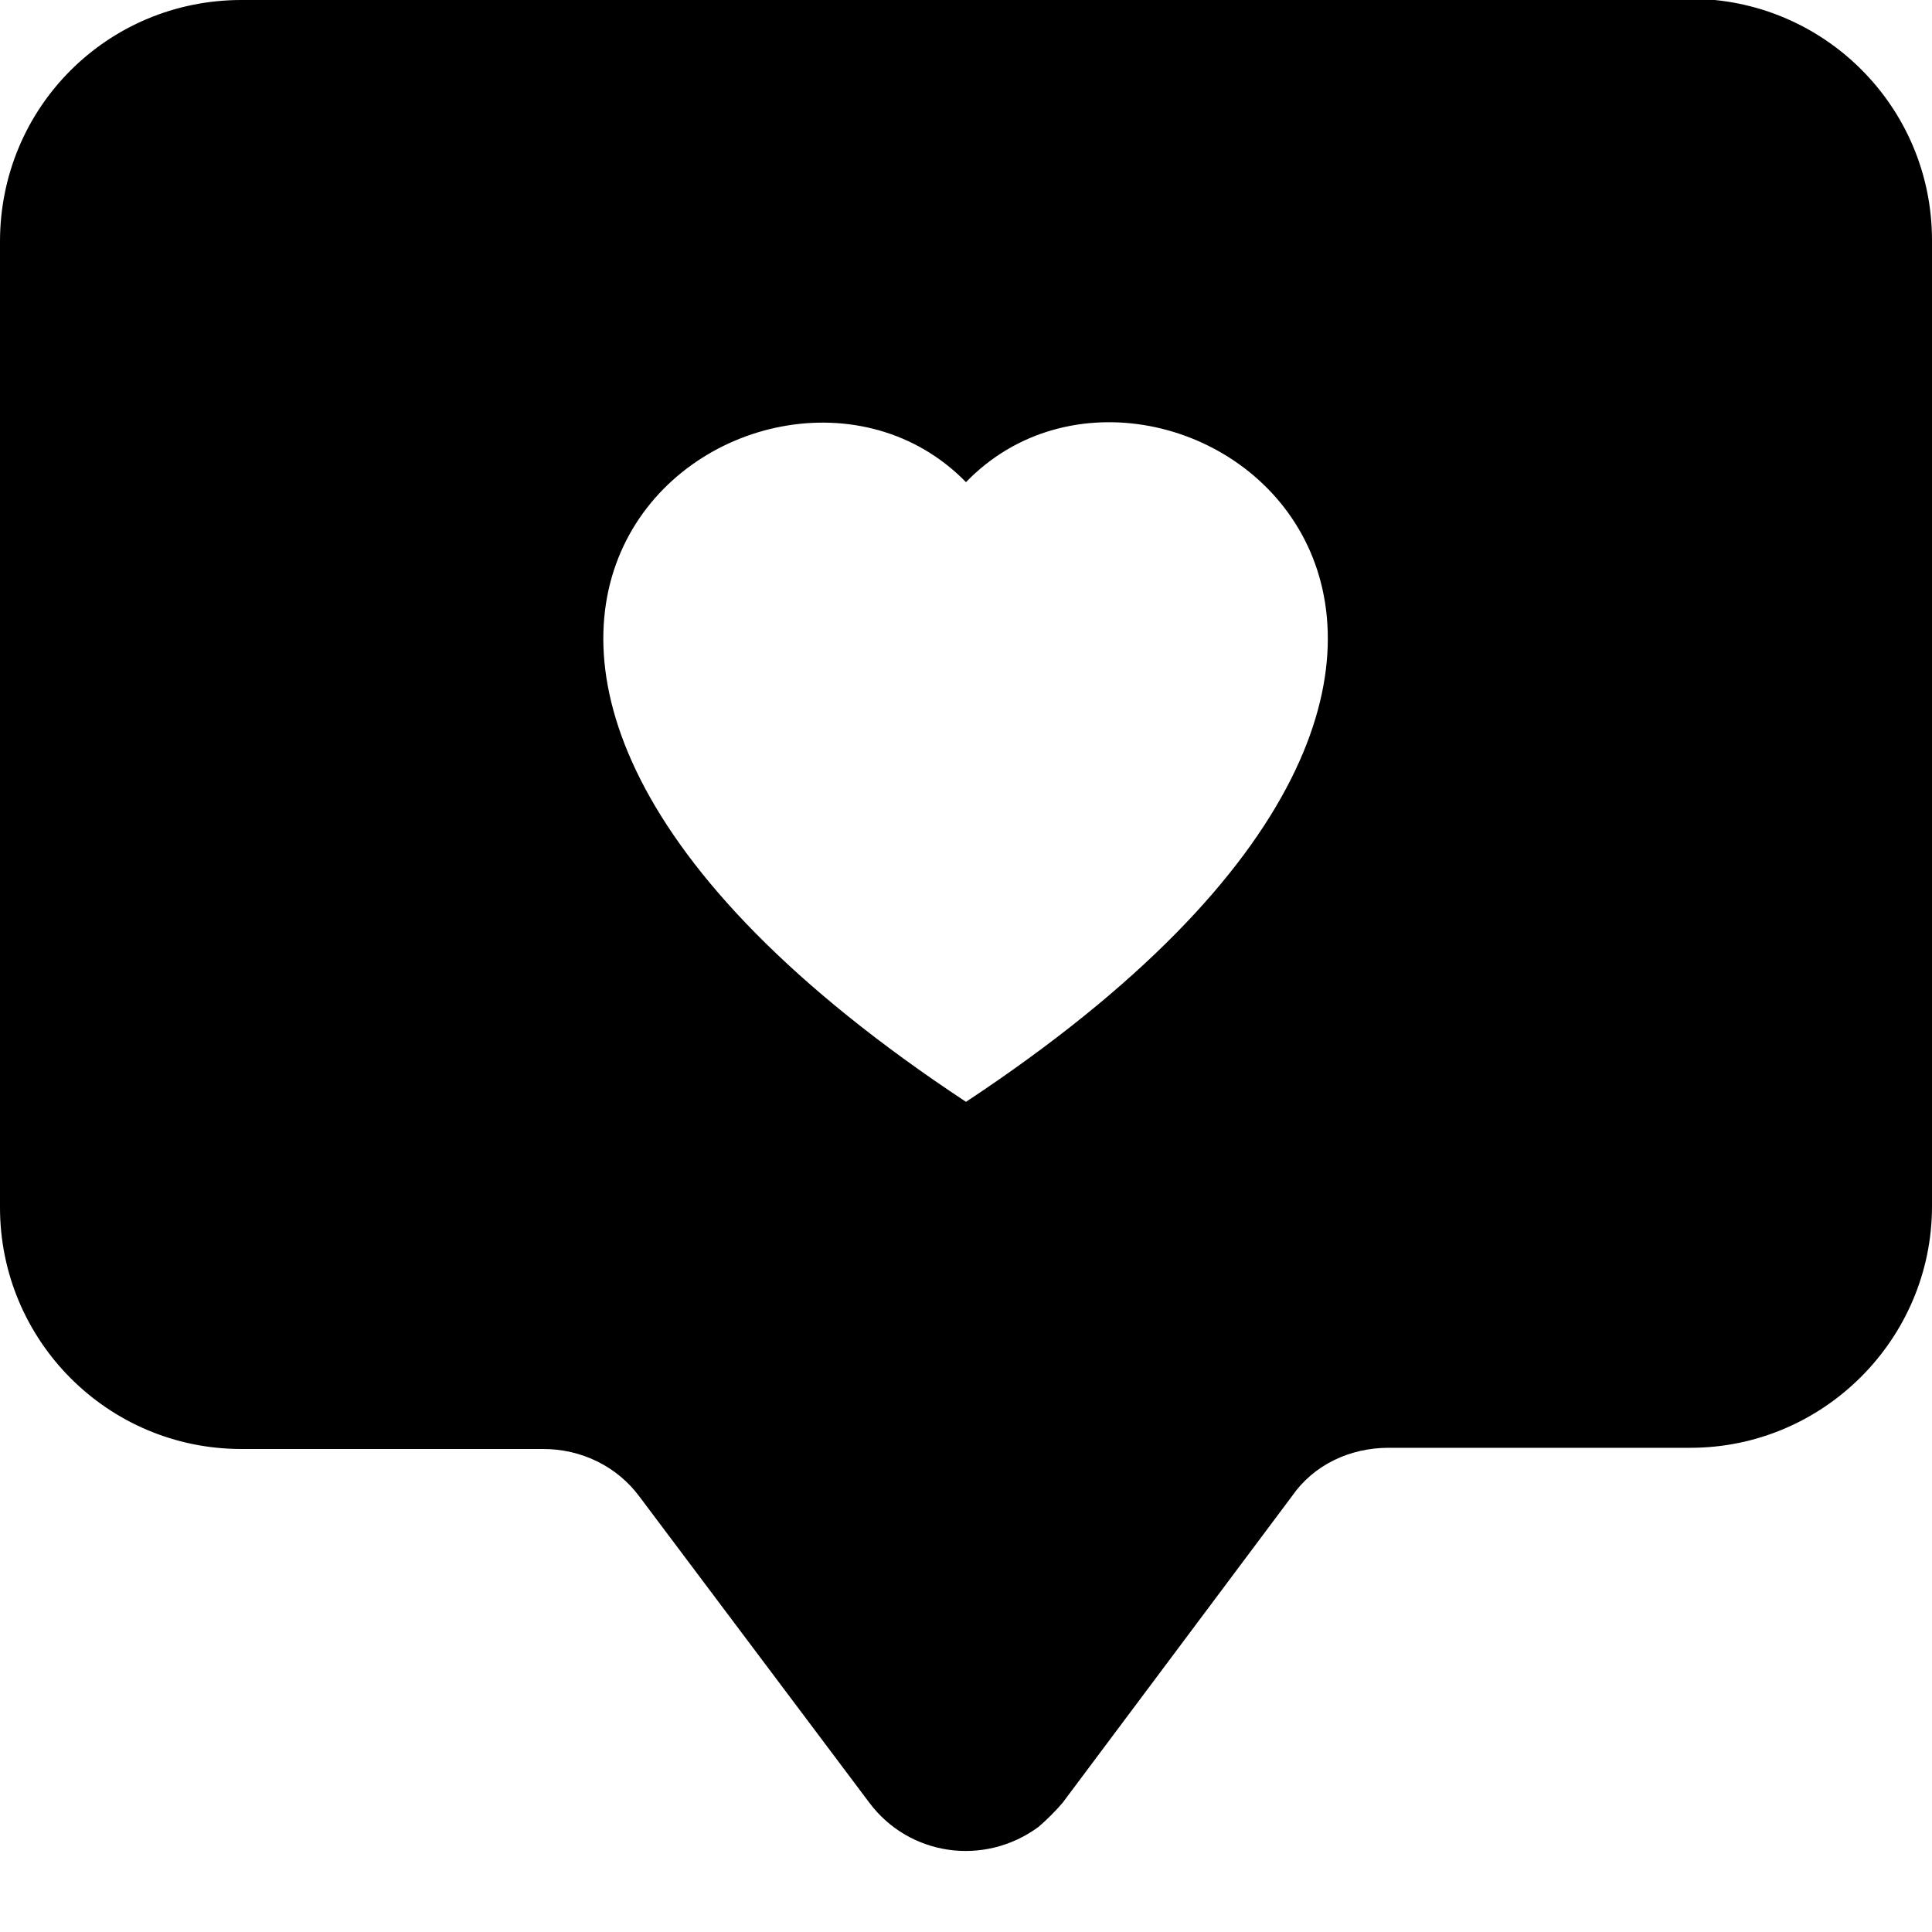 <svg viewBox="0 0 16 16" xmlns="http://www.w3.org/2000/svg"><path d="M2 0v0C.89 0 0 .89 0 2v8 0c0 1.1.89 2 2 2h2.5v0c.31 0 .61.14.8.4l1.9 2.53v0c.33.44.95.53 1.4.2 .07-.06.14-.13.2-.2l1.9-2.54v0c.18-.26.48-.4.8-.4H14v0c1.1 0 2-.9 2-2v-8 0c0-1.11-.9-2-2-2H2Zm6 3.993c1.66-1.72 5.82 1.283 0 5.132 -5.83-3.85-1.67-6.843 0-5.132Z"/></svg>